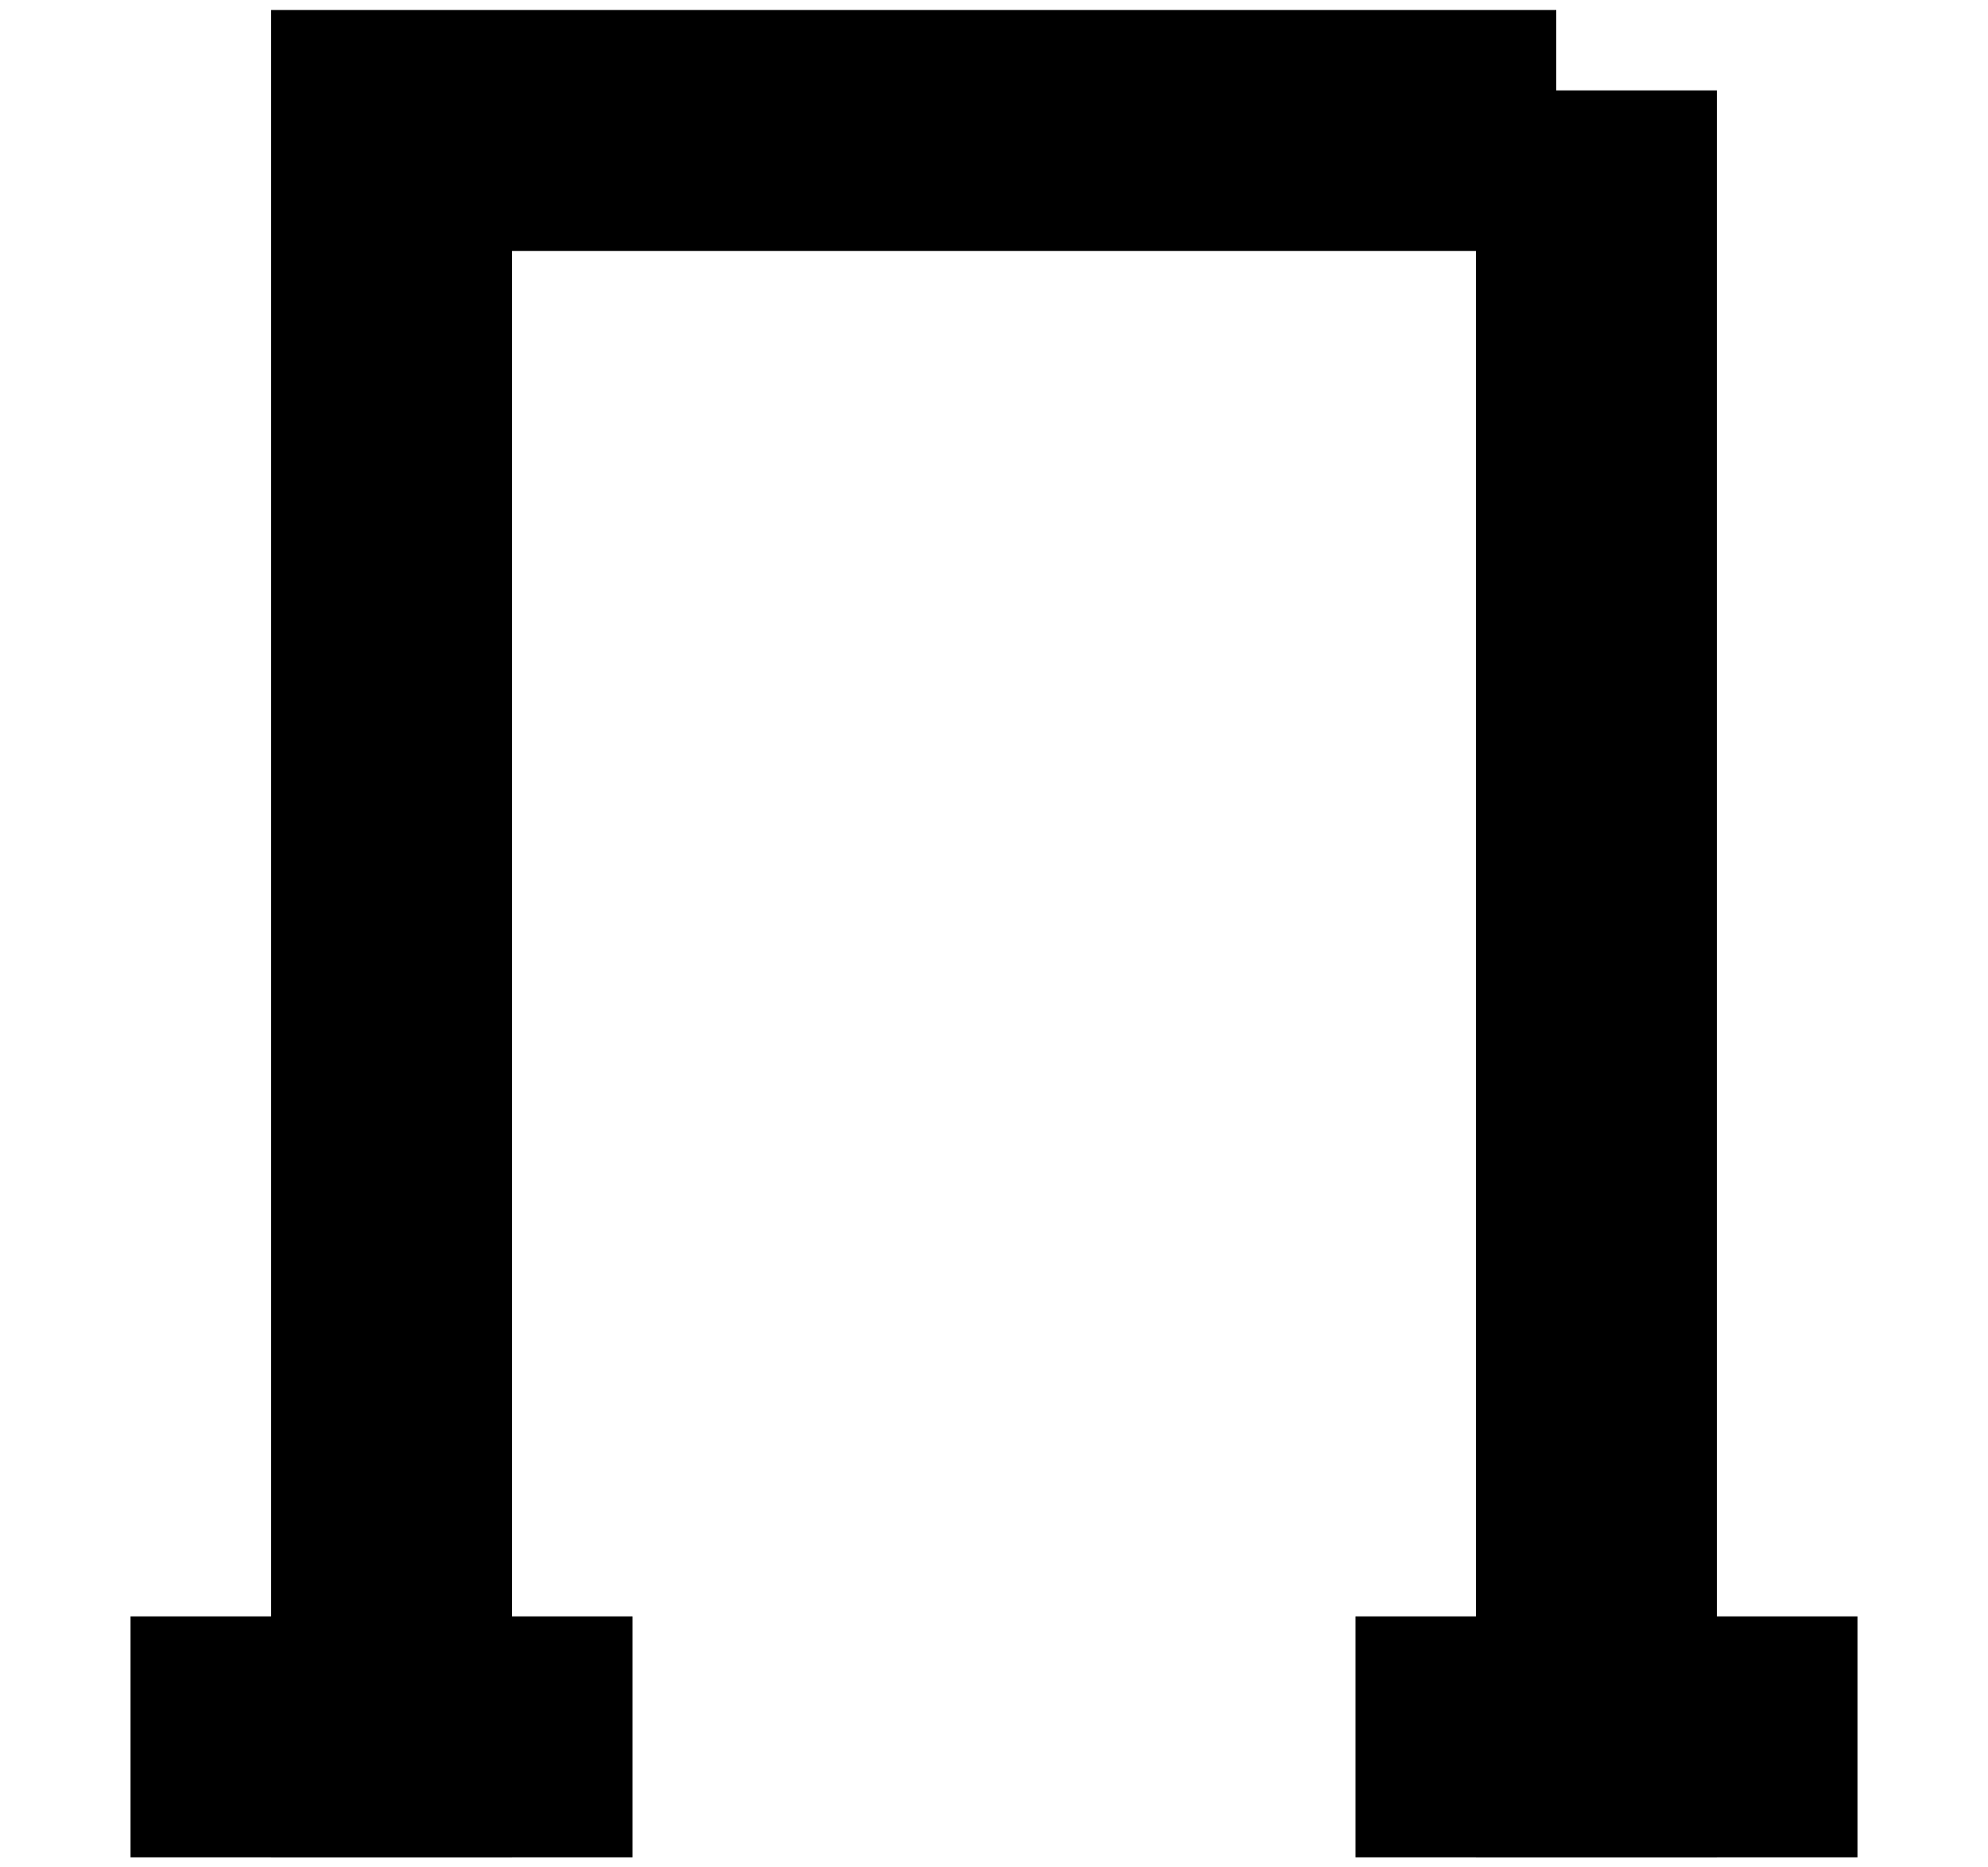 <?xml version="1.0" encoding="UTF-8"?>
<!-- Do not edit this file with editors other than diagrams.net -->
<!DOCTYPE svg PUBLIC "-//W3C//DTD SVG 1.1//EN" "http://www.w3.org/Graphics/SVG/1.1/DTD/svg11.dtd">
<svg xmlns="http://www.w3.org/2000/svg" xmlns:xlink="http://www.w3.org/1999/xlink" version="1.1" width="99px" height="93px" viewBox="-0.5 -0.5 99 93" content="&lt;mxfile host=&quot;app.diagrams.net&quot; modified=&quot;2022-01-05T13:30:07.433Z&quot; agent=&quot;5.0 (Macintosh; Intel Mac OS X 10_15_7) AppleWebKit/605.1.15 (KHTML, like Gecko) Version/13.1.3 Safari/605.1.15&quot; etag=&quot;3OmpPlZJYejaDZLzFGlb&quot; version=&quot;16.1.0&quot; type=&quot;device&quot;&gt;&lt;diagram id=&quot;5Y_e--IfQ7_pEBCybhxG&quot; name=&quot;Page-1&quot;&gt;7VXJbtswEP0aHx2IVGU7x8Z2FwQFghpF7SMrjiWiFClQo9ju13doUVvsNF1vPWnmcRbOe0NoEi+L41snyvyDlaAnPJLHSbyacM6j2Yw+Hjk1CGM8aZDMKRmwHtiobxDAKKC1klCNAtFajaocg6k1BlIcYcI5exiH7a0edy1FBhfAJhX6Ev2sJOYNuuDzHn8HKsvbzmx225wUog0Ok1S5kPYwgOL1JF46a7GxiuMStGev5aXJe/PMaXcxBwZ/JqFO17t7o3f3bPspEnfvE6i303aOR6HrMHG4LZ5aCujipTepFSqhPxLNwmT+9O6QK4RNKVJ/fqAVICzHQpPHyPxiEW0RHBdY8raGfWuipaRVRNZeab202jryjTW+vrM1KpMtaURwW8Kn0U1CuBRVDjJU8M6DQIowZ4RHHq3Q2a+dZoyfq6FAZX3UlC18yzA8OITjs7SyTixac7AFoDtRSJsQB33Dhs+De+i3ZRagfLAoi4CJsJ9ZV7iXkIyg4q8oevuyomDka/82eqIHohHnRp7J9QxRaHiU/DqpRJM7eWmiG560/q7LJmd1HHmn4DW3Annx/l5kfkBtcoXaFnOgSe7HcflrfIcOD1ZR405YHsUjYVnyRLLK1i6FkDV8eE8Ksfnix4VQuAzwotBZ/m7s39+IdkH/b8QfbgR7xf/SRrD5P9oIcvs/ShPe/5jj9Xc=&lt;/diagram&gt;&lt;/mxfile&gt;"><defs/><g><rect x="19" y="6" width="60" height="80" fill="none" stroke="none" transform="rotate(-180,49,46)" pointer-events="all"/><path d="M 19 6 M 79 6 L 79 86 L 19 86 L 19 6" fill="none" stroke="rgb(0, 0, 0)" stroke-width="12" stroke-linecap="square" stroke-miterlimit="10" stroke-dasharray="12 12" transform="rotate(-180,49,46)" pointer-events="all"/><path d="M 92 86 L 67 86" fill="none" stroke="rgb(0, 0, 0)" stroke-width="12" stroke-miterlimit="10" pointer-events="stroke"/><path d="M 31 86 L 6 86" fill="none" stroke="rgb(0, 0, 0)" stroke-width="12" stroke-miterlimit="10" pointer-events="stroke"/></g></svg>